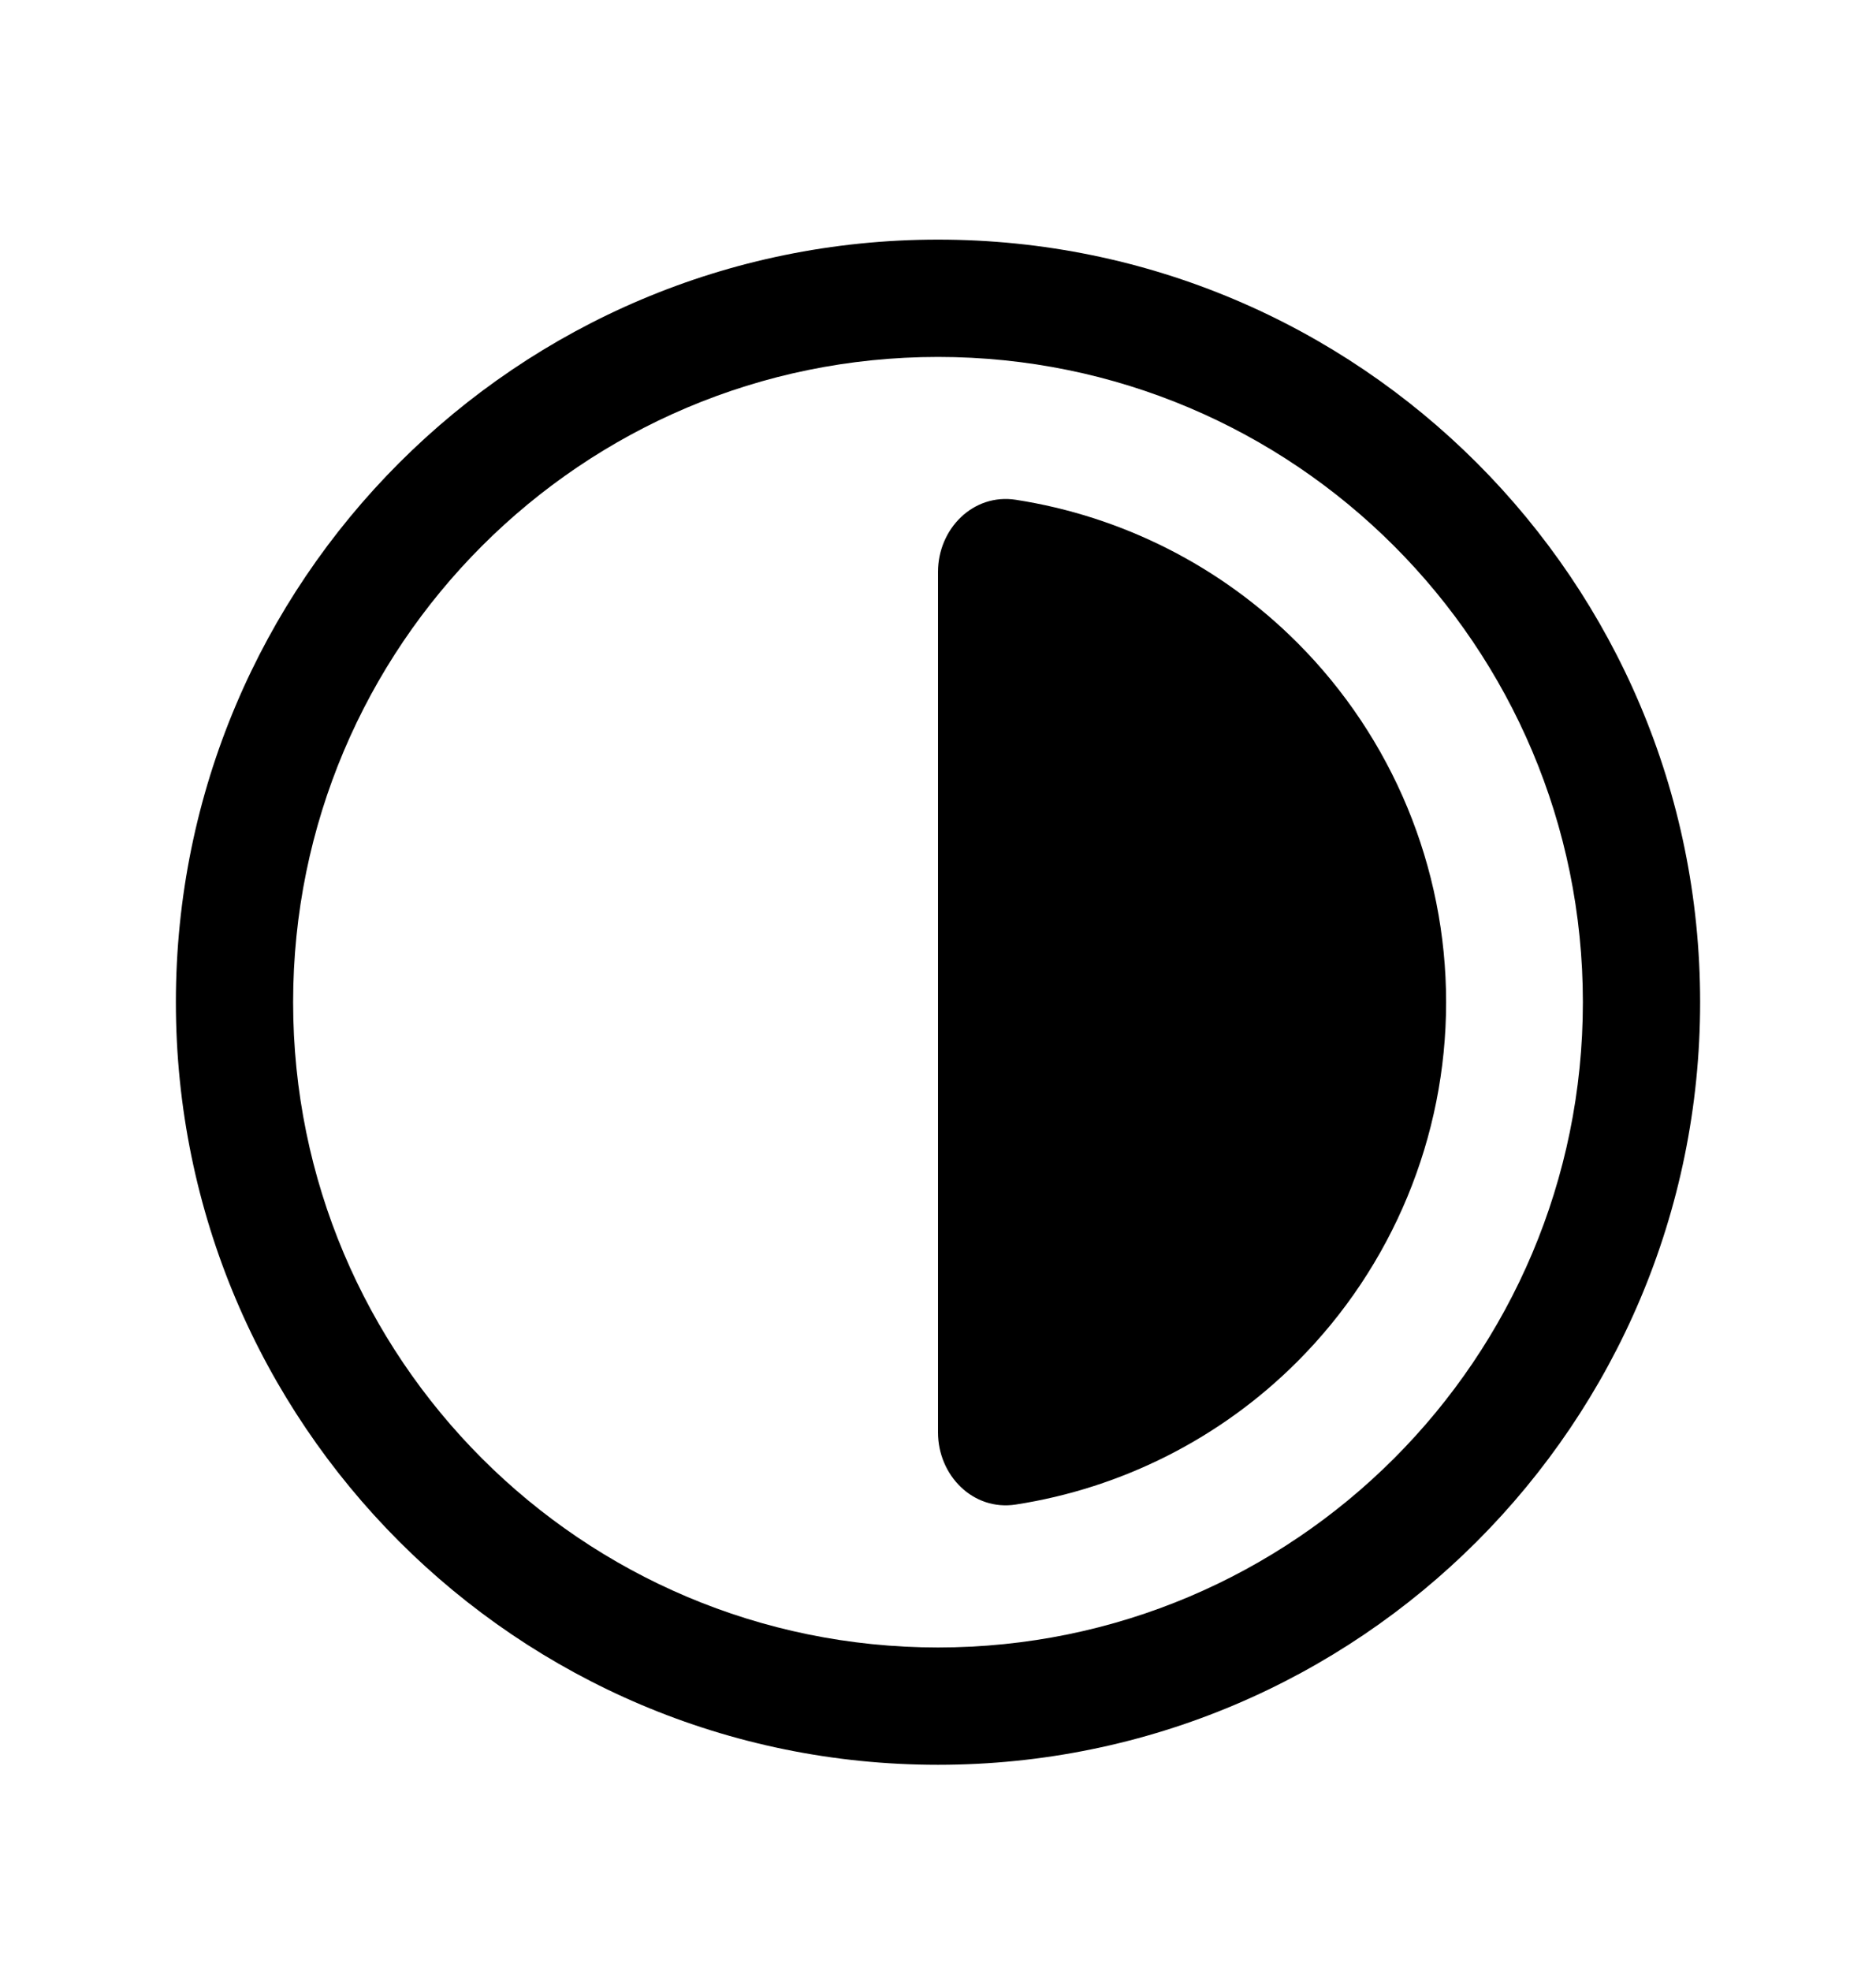 <svg width="20" height="21" viewBox="0 0 20 21" fill="none" xmlns="http://www.w3.org/2000/svg">
<path d="M10.83 5.325C10.375 5.254 10 5.634 10 6.094V15.261C10 15.721 10.375 16.101 10.83 16.03C11.959 15.855 13.012 15.326 13.83 14.508C14.846 13.492 15.417 12.114 15.417 10.678C15.417 9.241 14.846 7.863 13.83 6.847C13.012 6.029 11.959 5.5 10.83 5.325Z" fill="currentColor"/>
<path fill-rule="evenodd" clip-rule="evenodd" d="M10 2.553C5.513 2.553 1.875 6.19 1.875 10.678C1.875 15.165 5.513 18.803 10 18.803C14.487 18.803 18.125 15.165 18.125 10.678C18.125 6.19 14.487 2.553 10 2.553ZM3.125 10.678C3.125 6.881 6.203 3.803 10 3.803C13.797 3.803 16.875 6.881 16.875 10.678C16.875 14.475 13.797 17.553 10 17.553C6.203 17.553 3.125 14.475 3.125 10.678Z" fill="currentColor"/>
</svg>
